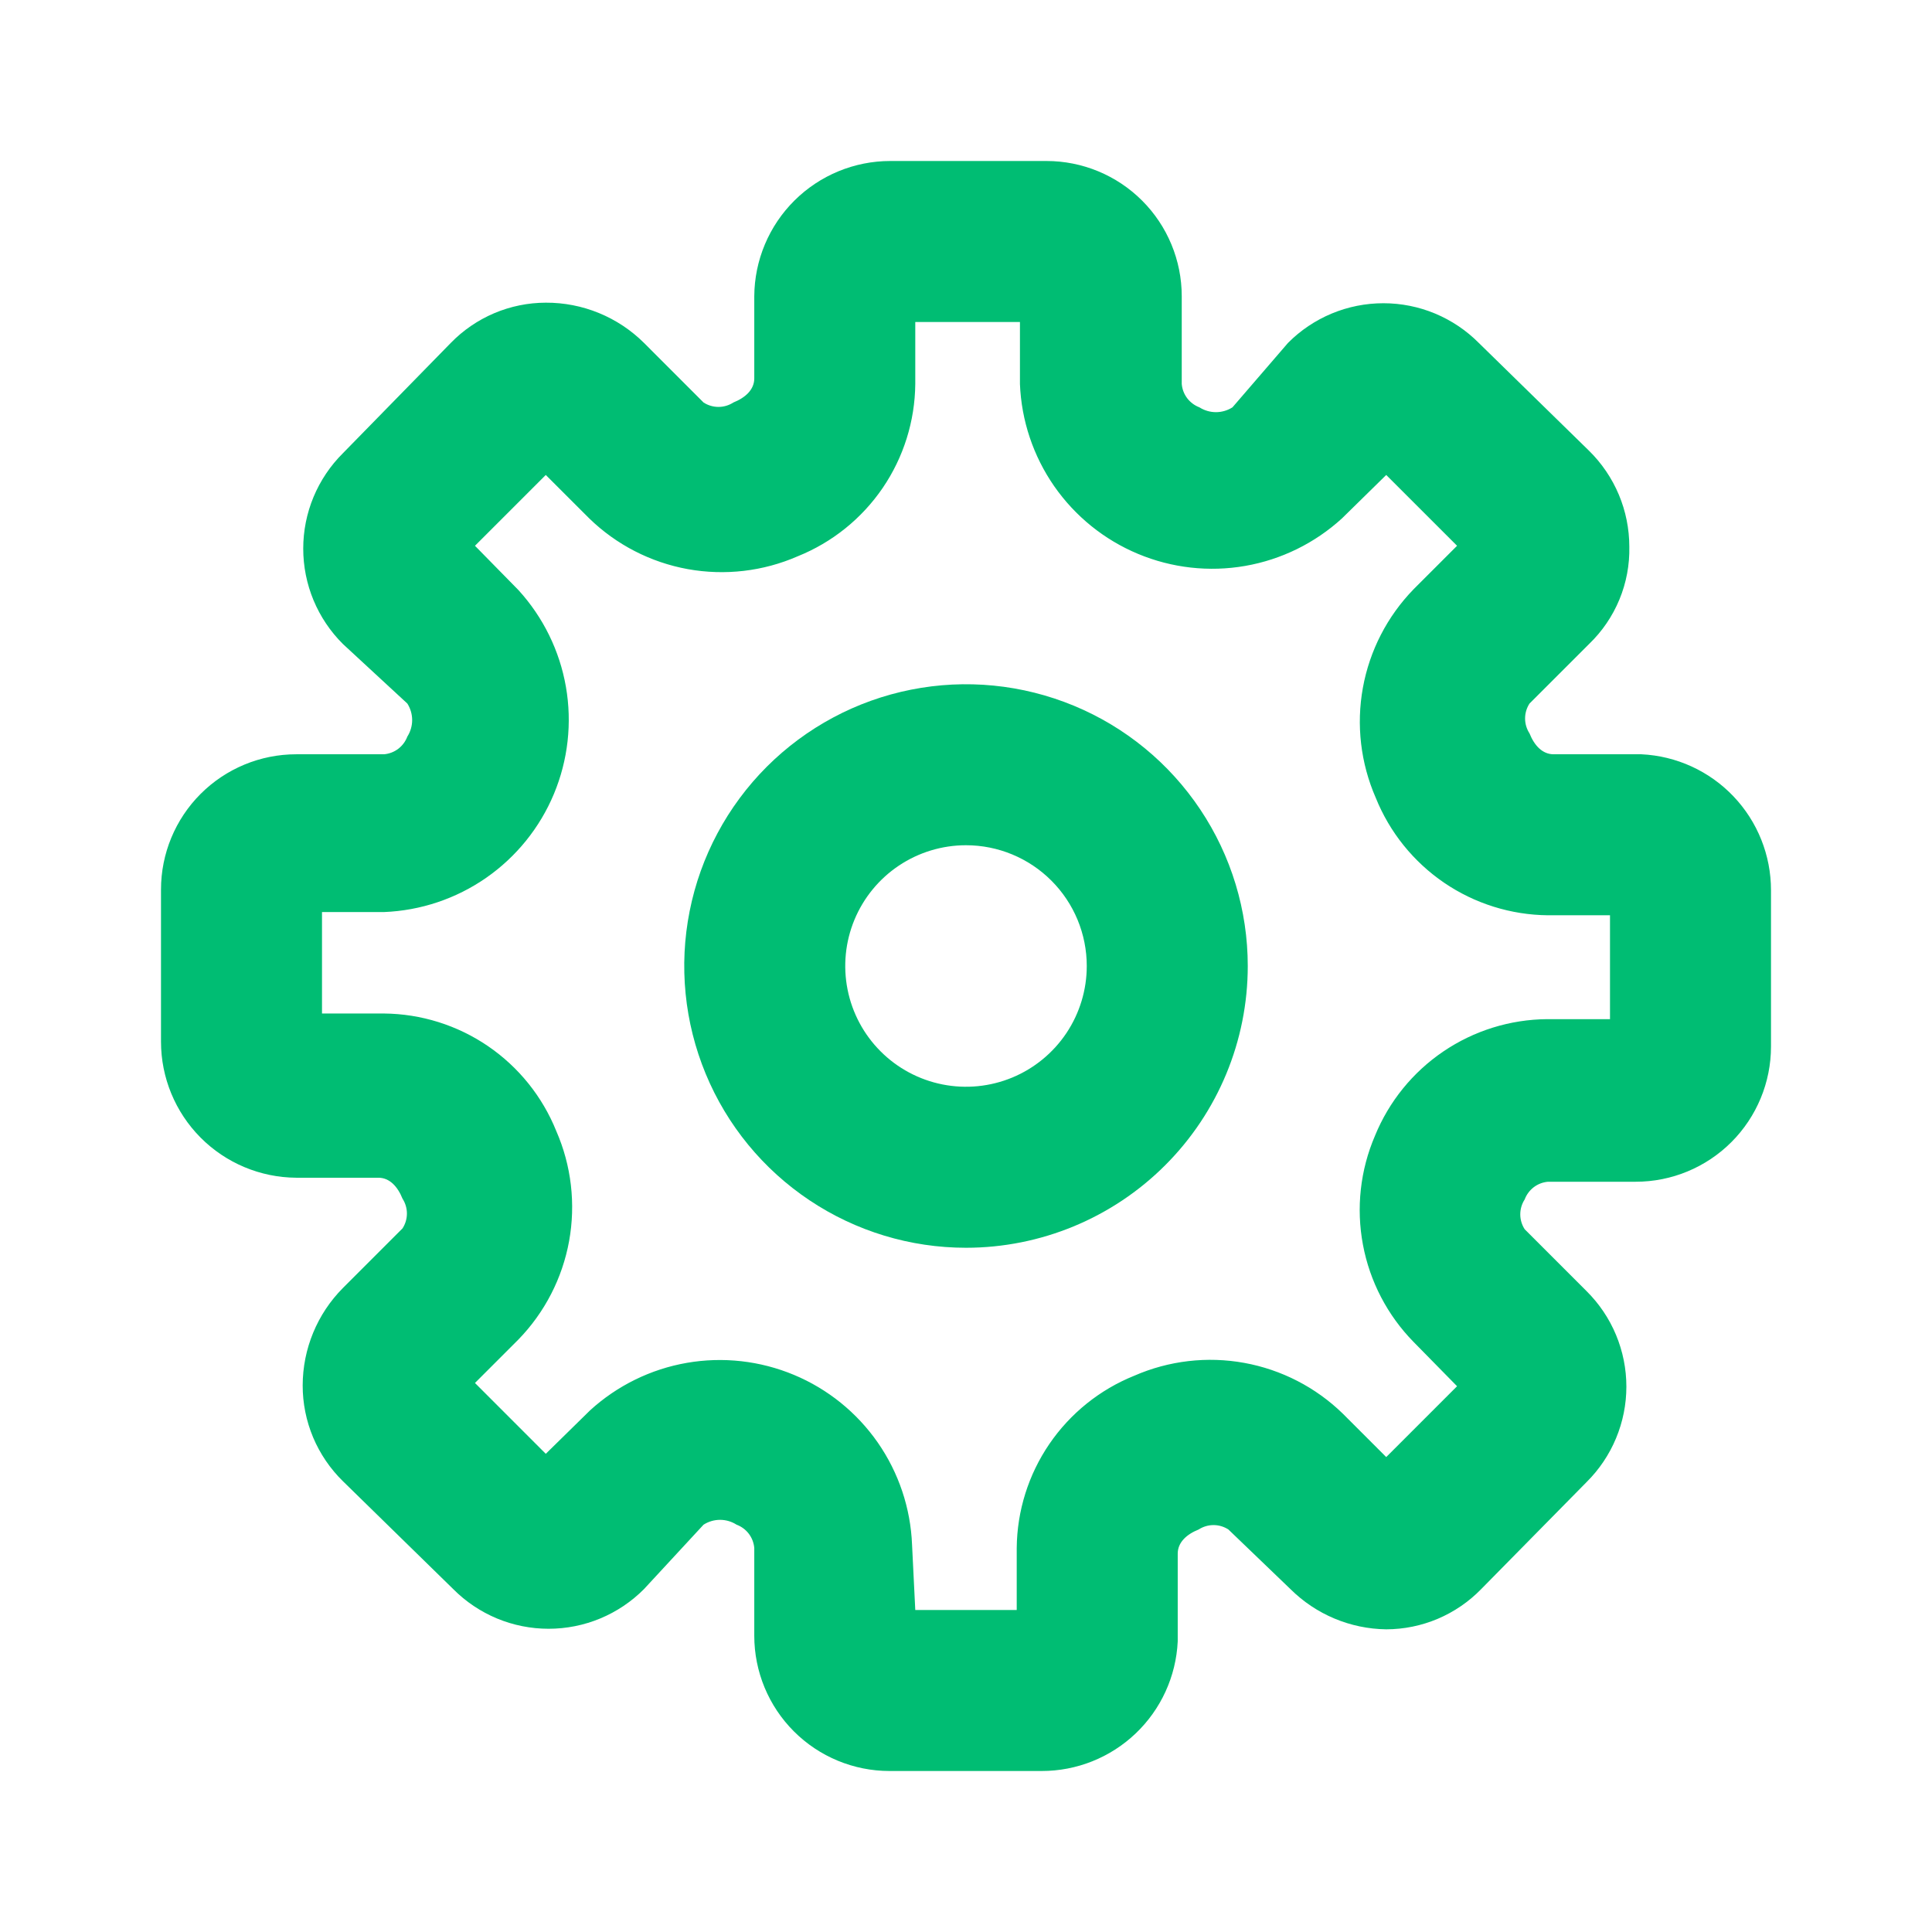 <svg width="63" height="63" viewBox="0 0 63 63" fill="none" xmlns="http://www.w3.org/2000/svg">
<path d="M33.968 57.75H29.006C27.837 57.75 26.715 57.285 25.888 56.458C25.061 55.631 24.596 54.51 24.596 53.34V50.479C24.582 50.31 24.52 50.149 24.418 50.014C24.316 49.88 24.177 49.777 24.019 49.718C23.858 49.615 23.671 49.56 23.481 49.56C23.29 49.56 23.103 49.615 22.942 49.718L21 51.818C20.593 52.228 20.108 52.553 19.574 52.776C19.04 52.998 18.468 53.112 17.889 53.112C17.311 53.112 16.739 52.998 16.205 52.776C15.671 52.553 15.186 52.228 14.779 51.818L11.182 48.3C10.766 47.893 10.436 47.407 10.21 46.871C9.985 46.334 9.869 45.758 9.87 45.176C9.872 43.986 10.343 42.844 11.182 42L13.125 40.057C13.219 39.913 13.269 39.744 13.269 39.572C13.269 39.4 13.219 39.231 13.125 39.086C12.967 38.693 12.705 38.404 12.338 38.404H9.66C8.488 38.397 7.366 37.926 6.54 37.095C5.714 36.264 5.25 35.139 5.25 33.968V29.006C5.25 27.837 5.715 26.715 6.542 25.888C7.369 25.061 8.49 24.596 9.66 24.596H12.521C12.69 24.582 12.851 24.52 12.986 24.418C13.12 24.316 13.223 24.177 13.283 24.019C13.385 23.858 13.44 23.671 13.44 23.481C13.44 23.29 13.385 23.103 13.283 22.942L11.182 21C10.772 20.593 10.447 20.108 10.224 19.574C10.002 19.04 9.888 18.468 9.888 17.889C9.888 17.311 10.002 16.739 10.224 16.205C10.447 15.671 10.772 15.186 11.182 14.779L14.7 11.182C15.103 10.768 15.584 10.439 16.116 10.213C16.648 9.988 17.22 9.871 17.797 9.87C18.391 9.867 18.98 9.982 19.529 10.207C20.079 10.432 20.579 10.764 21 11.182L22.942 13.125C23.087 13.219 23.256 13.269 23.428 13.269C23.601 13.269 23.769 13.219 23.914 13.125C24.308 12.967 24.596 12.705 24.596 12.338V9.66C24.603 8.488 25.074 7.366 25.905 6.54C26.736 5.714 27.86 5.25 29.032 5.25H34.125C35.295 5.25 36.416 5.715 37.243 6.542C38.07 7.369 38.535 8.49 38.535 9.66V12.521C38.549 12.69 38.611 12.851 38.713 12.986C38.816 13.12 38.954 13.223 39.112 13.283C39.273 13.385 39.46 13.44 39.651 13.44C39.841 13.44 40.028 13.385 40.189 13.283L42 11.182C42.407 10.772 42.892 10.447 43.426 10.224C43.96 10.002 44.532 9.888 45.111 9.888C45.689 9.888 46.261 10.002 46.795 10.224C47.329 10.447 47.814 10.772 48.221 11.182L51.818 14.7C52.233 15.108 52.562 15.594 52.788 16.13C53.013 16.666 53.129 17.242 53.13 17.824C53.143 18.415 53.033 19.003 52.807 19.549C52.581 20.096 52.244 20.59 51.818 21L49.875 22.942C49.781 23.087 49.731 23.256 49.731 23.428C49.731 23.601 49.781 23.769 49.875 23.914C50.032 24.308 50.295 24.596 50.663 24.596H53.524C54.663 24.65 55.739 25.141 56.526 25.968C57.313 26.794 57.751 27.891 57.75 29.032V34.125C57.75 35.295 57.285 36.416 56.458 37.243C55.631 38.07 54.51 38.535 53.34 38.535H50.479C50.31 38.549 50.149 38.611 50.014 38.713C49.88 38.816 49.777 38.954 49.718 39.112C49.624 39.257 49.574 39.426 49.574 39.598C49.574 39.77 49.624 39.939 49.718 40.084L51.739 42.105C52.149 42.513 52.475 42.997 52.697 43.531C52.919 44.065 53.034 44.637 53.034 45.216C53.034 45.794 52.919 46.367 52.697 46.9C52.475 47.434 52.149 47.919 51.739 48.326L48.3 51.818C47.897 52.232 47.416 52.561 46.884 52.787C46.352 53.012 45.78 53.129 45.203 53.13C44.03 53.115 42.91 52.644 42.079 51.818L40.057 49.875C39.913 49.781 39.744 49.731 39.572 49.731C39.4 49.731 39.231 49.781 39.086 49.875C38.693 50.032 38.404 50.295 38.404 50.663V53.524C38.35 54.663 37.859 55.739 37.032 56.526C36.206 57.313 35.109 57.751 33.968 57.75ZM29.846 52.5H33.154V50.479C33.165 49.268 33.535 48.088 34.217 47.088C34.9 46.088 35.863 45.313 36.986 44.861C38.114 44.368 39.363 44.222 40.574 44.442C41.785 44.662 42.903 45.237 43.785 46.095L45.203 47.513L47.513 45.203L46.095 43.759C45.243 42.89 44.668 41.787 44.444 40.59C44.219 39.394 44.355 38.158 44.835 37.039C45.291 35.921 46.068 34.962 47.068 34.285C48.067 33.608 49.245 33.242 50.453 33.233H52.5V29.846H50.479C49.268 29.835 48.088 29.465 47.088 28.783C46.088 28.1 45.313 27.137 44.861 26.014C44.368 24.886 44.222 23.637 44.442 22.426C44.662 21.215 45.237 20.098 46.095 19.215L47.513 17.797L45.203 15.488L43.759 16.905C42.876 17.711 41.781 18.249 40.603 18.454C39.426 18.659 38.214 18.523 37.111 18.062C36.007 17.602 35.059 16.835 34.376 15.854C33.694 14.872 33.306 13.716 33.259 12.521V10.5H29.846V12.521C29.835 13.732 29.465 14.912 28.783 15.912C28.1 16.912 27.137 17.687 26.014 18.139C24.886 18.632 23.637 18.777 22.426 18.558C21.215 18.338 20.098 17.763 19.215 16.905L17.797 15.488L15.488 17.797L16.905 19.241C17.711 20.124 18.249 21.219 18.454 22.396C18.659 23.574 18.523 24.786 18.062 25.89C17.602 26.993 16.835 27.941 15.854 28.624C14.872 29.306 13.716 29.694 12.521 29.741H10.5V33.049H12.521C13.732 33.06 14.912 33.43 15.912 34.112C16.912 34.795 17.687 35.758 18.139 36.881C18.632 38.009 18.777 39.258 18.558 40.469C18.338 41.679 17.763 42.797 16.905 43.68L15.488 45.097L17.797 47.407L19.241 45.99C20.124 45.184 21.219 44.646 22.396 44.441C23.574 44.236 24.786 44.372 25.89 44.833C26.993 45.293 27.941 46.06 28.624 47.041C29.306 48.023 29.694 49.179 29.741 50.374L29.846 52.5Z" fill="#00BD73"/>
<path d="M31.5 40.688C29.683 40.688 27.907 40.149 26.396 39.139C24.885 38.13 23.707 36.695 23.012 35.016C22.317 33.337 22.134 31.49 22.489 29.708C22.843 27.925 23.719 26.288 25.003 25.003C26.288 23.719 27.925 22.843 29.708 22.489C31.49 22.134 33.337 22.317 35.016 23.012C36.695 23.707 38.13 24.885 39.139 26.396C40.149 27.907 40.688 29.683 40.688 31.5C40.688 33.937 39.719 36.274 37.996 37.996C36.274 39.719 33.937 40.688 31.5 40.688ZM31.5 27.562C30.721 27.562 29.96 27.793 29.312 28.226C28.665 28.659 28.16 29.274 27.862 29.993C27.564 30.713 27.486 31.504 27.638 32.268C27.79 33.032 28.165 33.734 28.716 34.284C29.266 34.835 29.968 35.21 30.732 35.362C31.496 35.514 32.287 35.436 33.007 35.138C33.726 34.84 34.341 34.335 34.774 33.688C35.207 33.04 35.438 32.279 35.438 31.5C35.438 30.456 35.023 29.454 34.284 28.716C33.546 27.977 32.544 27.562 31.5 27.562Z" fill="#00BD73"/>
</svg>

